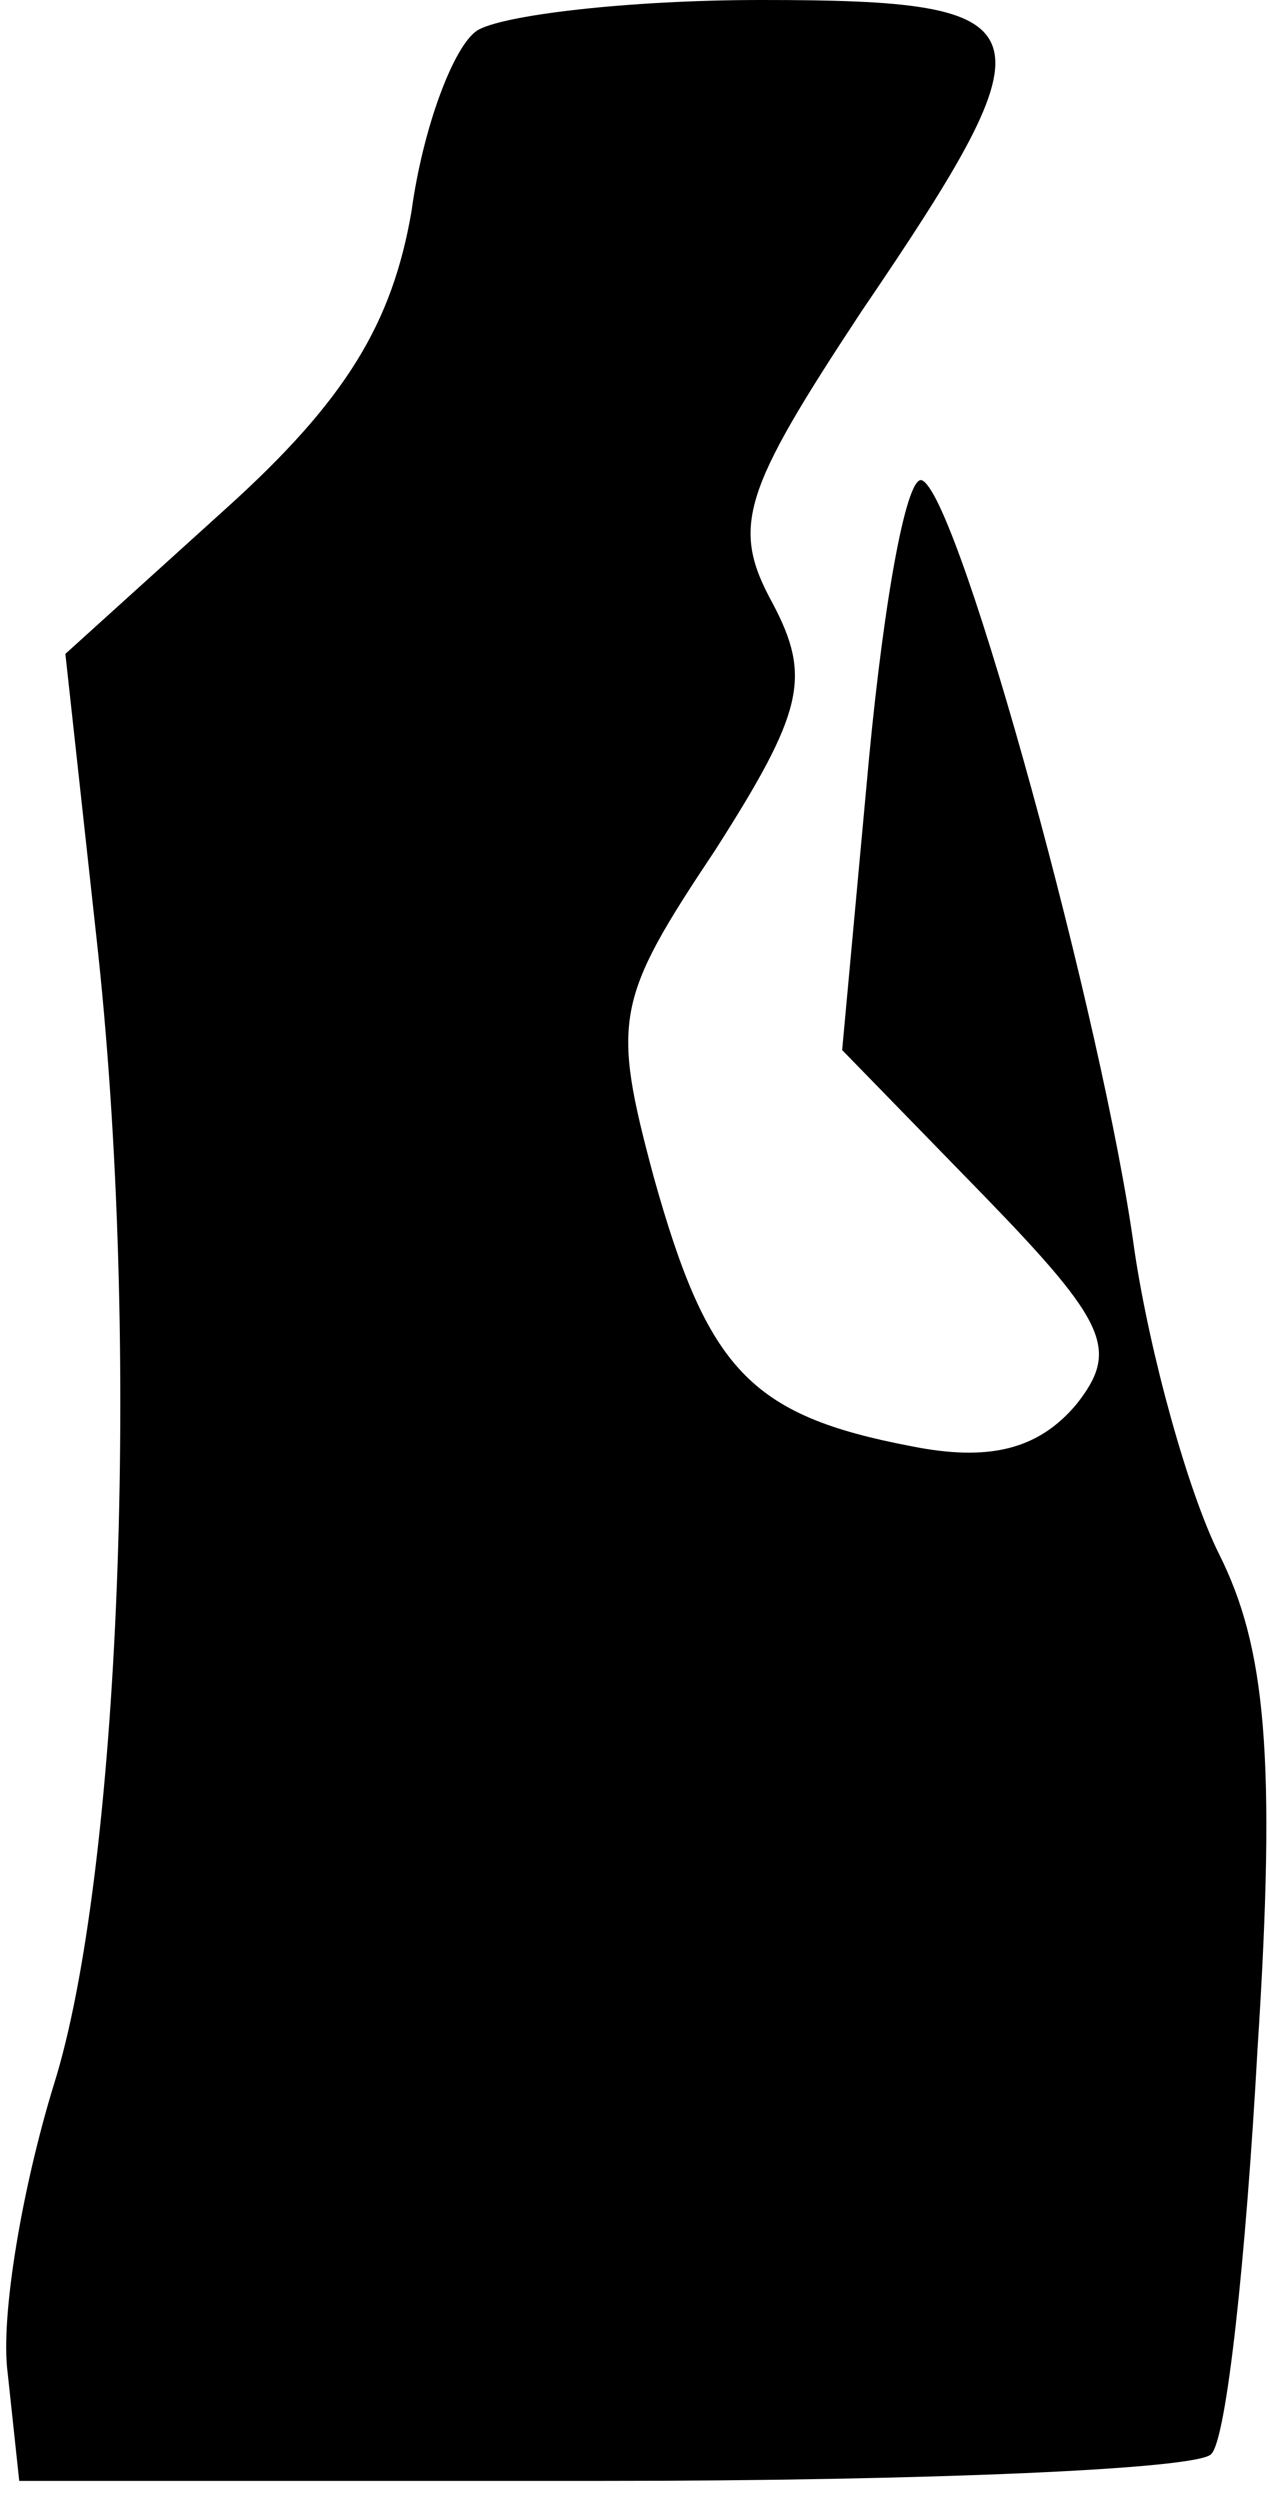 <?xml version="1.0" standalone="no"?>
<!DOCTYPE svg PUBLIC "-//W3C//DTD SVG 20010904//EN"
 "http://www.w3.org/TR/2001/REC-SVG-20010904/DTD/svg10.dtd">
<svg version="1.0" xmlns="http://www.w3.org/2000/svg"
 width="33pt" height="65pt" viewBox="0 0 33 65"
 preserveAspectRatio="xMidYMid meet">
<g transform="translate(0,65) scale(0.1,-0.1)"
fill="#000000" stroke="none">
<path fill="#000000" stroke="none" d="M124 642 c-6 -4 -14 -25 -17 -47 -5
-29 -17 -49 -48 -77 l-42 -38 8 -73 c12 -107 6 -245 -11 -299 -8 -26 -14 -60
-12 -75 l3 -28 152 0 c83 0 155 3 158 7 4 4 9 51 12 105 5 77 2 105 -10 129
-8 16 -18 52 -22 79 -8 59 -45 194 -55 200 -4 3 -10 -30 -14 -72 l-7 -76 37
-38 c32 -33 35 -40 24 -54 -10 -12 -23 -15 -43 -11 -42 8 -53 20 -67 70 -11
41 -10 46 16 85 23 36 25 45 15 64 -11 20 -8 29 23 76 51 75 49 81 -26 81 -35
0 -68 -4 -74 -8z"/>
</g>
</svg>

